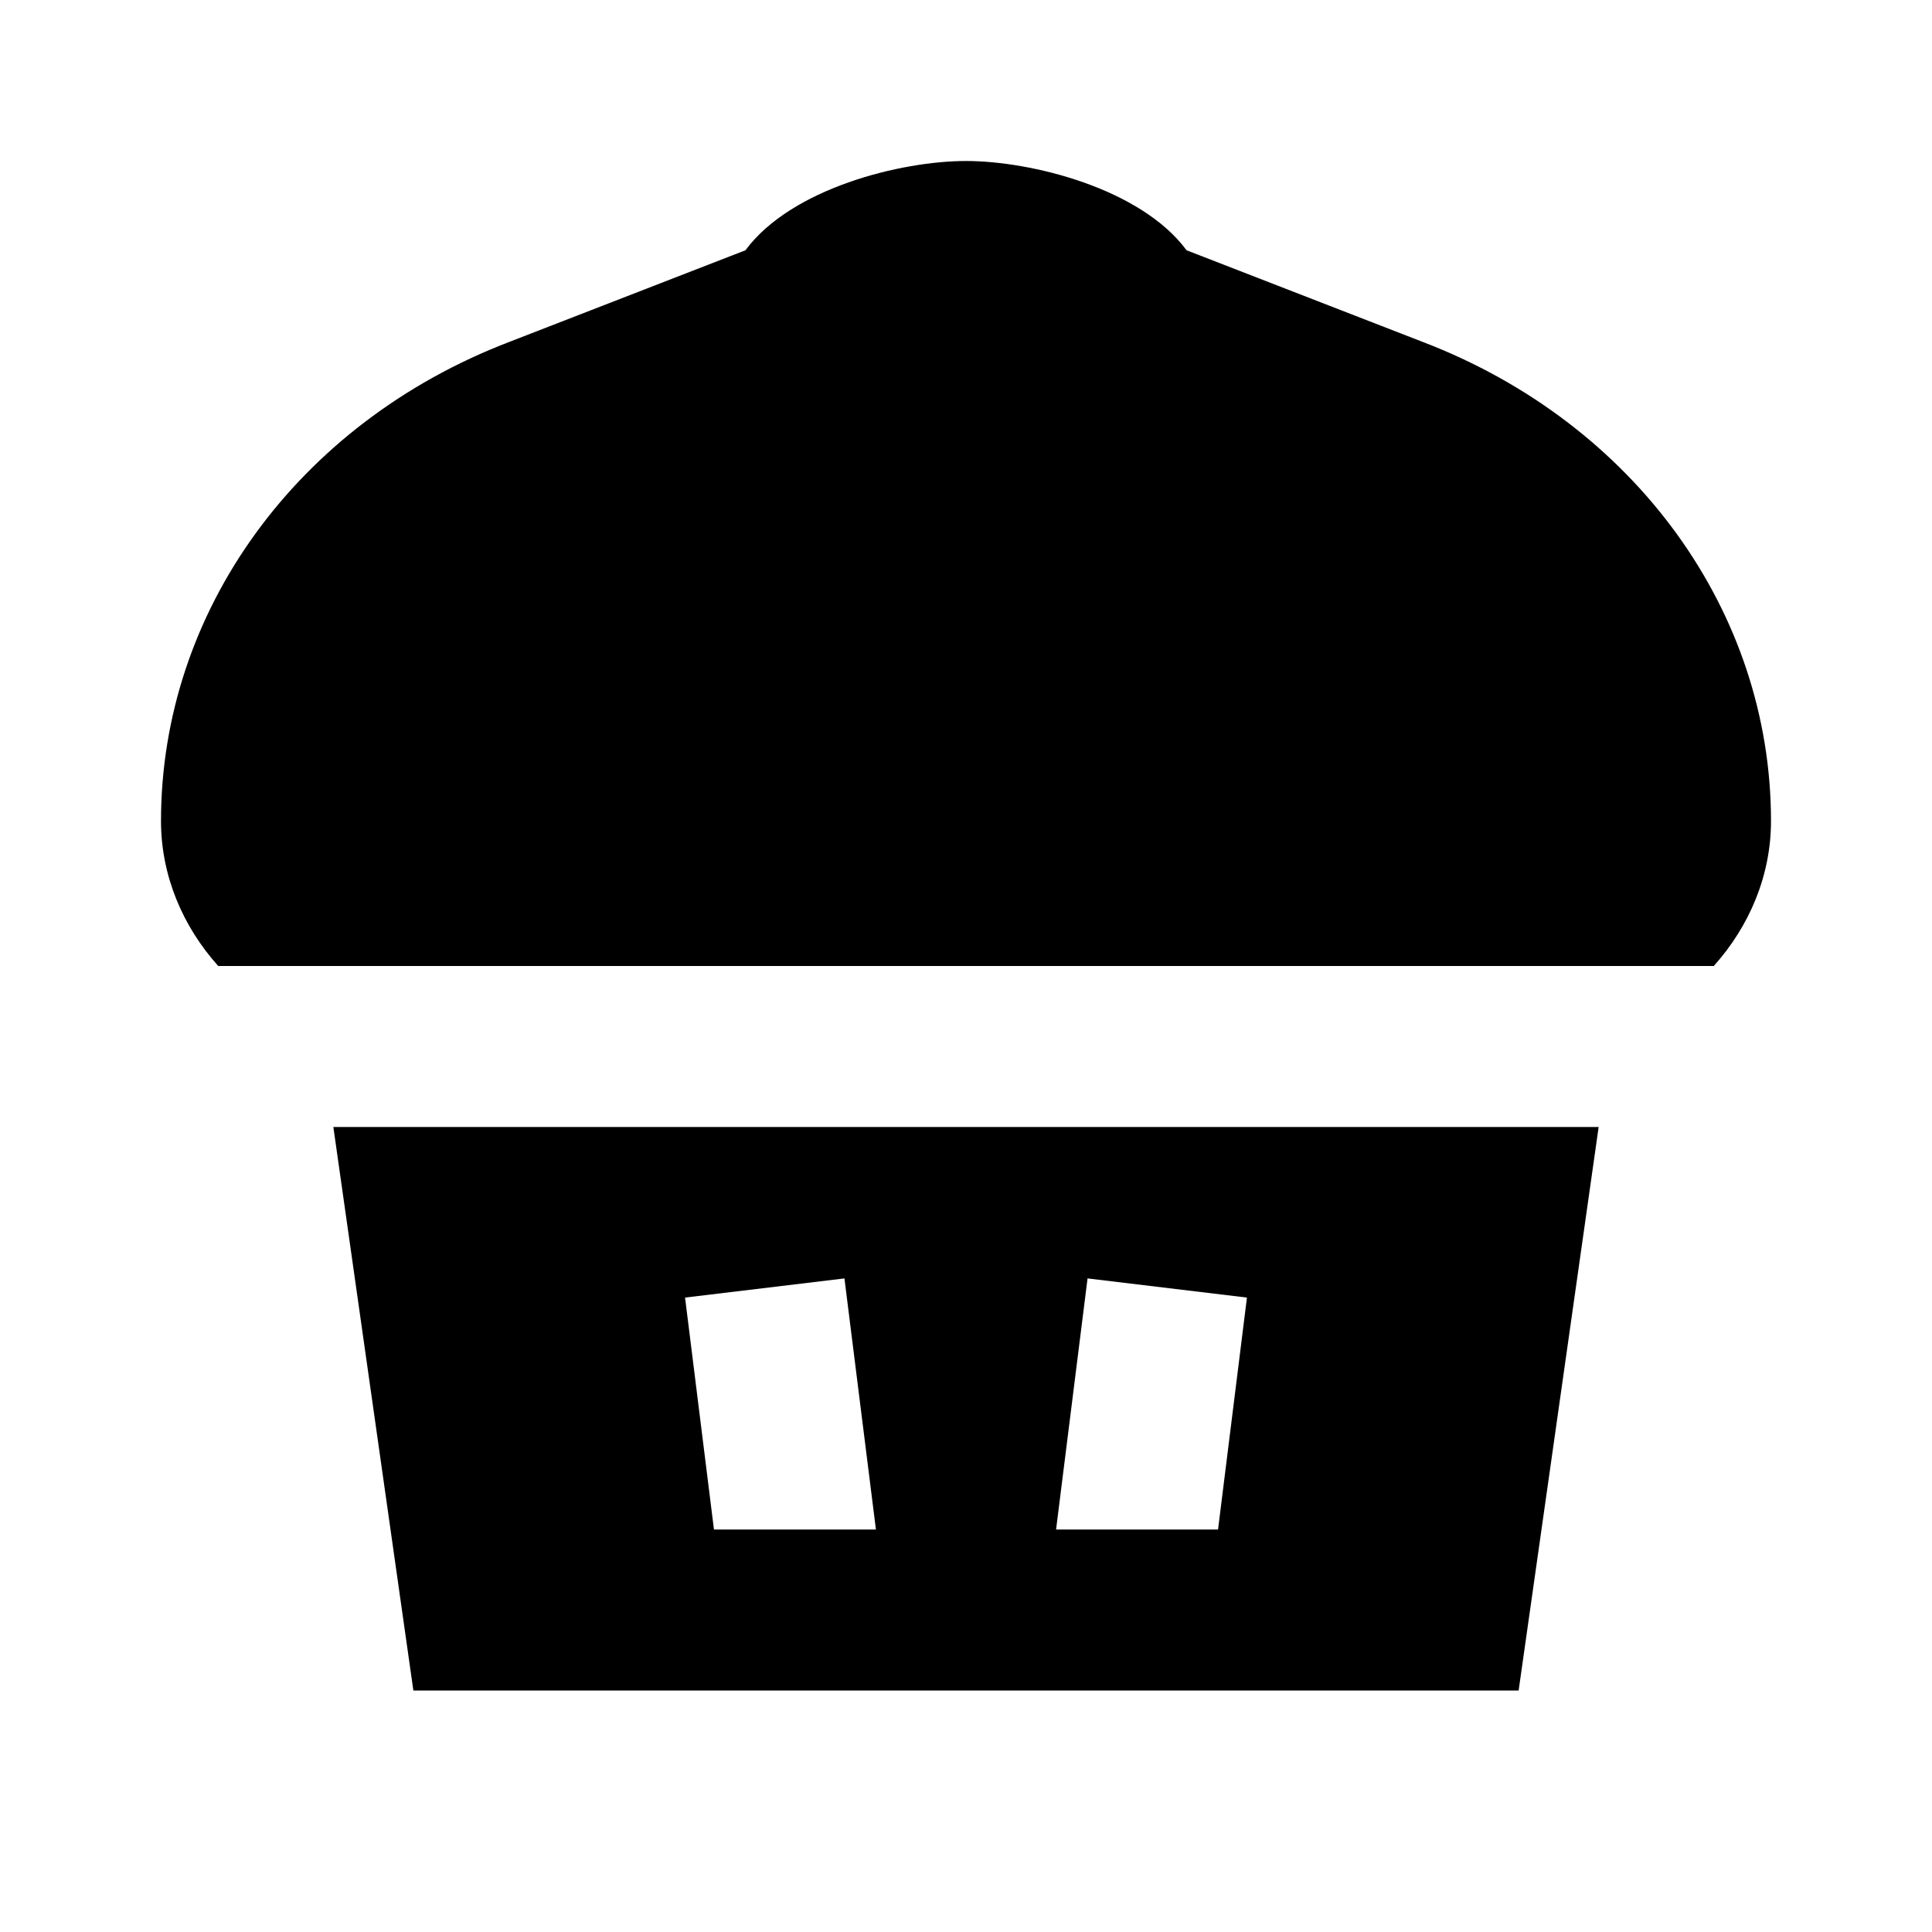 <?xml version="1.0"?>
<svg xmlns="http://www.w3.org/2000/svg" viewBox="0 0 24 24">
    <path d="M 12 2 C 11.19 2 9.83 2.339 9.26 3.109 L 6.32 4.25 C 3.69 5.26 2 7.599 2 10.199 C 2 10.879 2.271 11.51 2.711 12 L 21.289 12 C 21.729 11.51 22 10.879 22 10.199 C 22 7.599 20.31 5.26 17.68 4.25 L 14.74 3.109 C 14.17 2.339 12.81 2 12 2 z M 4.141 14 L 5.135 21 L 18.865 21 L 19.859 14 L 4.141 14 z M 10.49 15.881 L 10.881 19 L 8.869 19 L 8.51 16.119 L 10.49 15.881 z M 13.51 15.881 L 15.49 16.119 L 15.131 19 L 13.119 19 L 13.51 15.881 z"/>
</svg>
